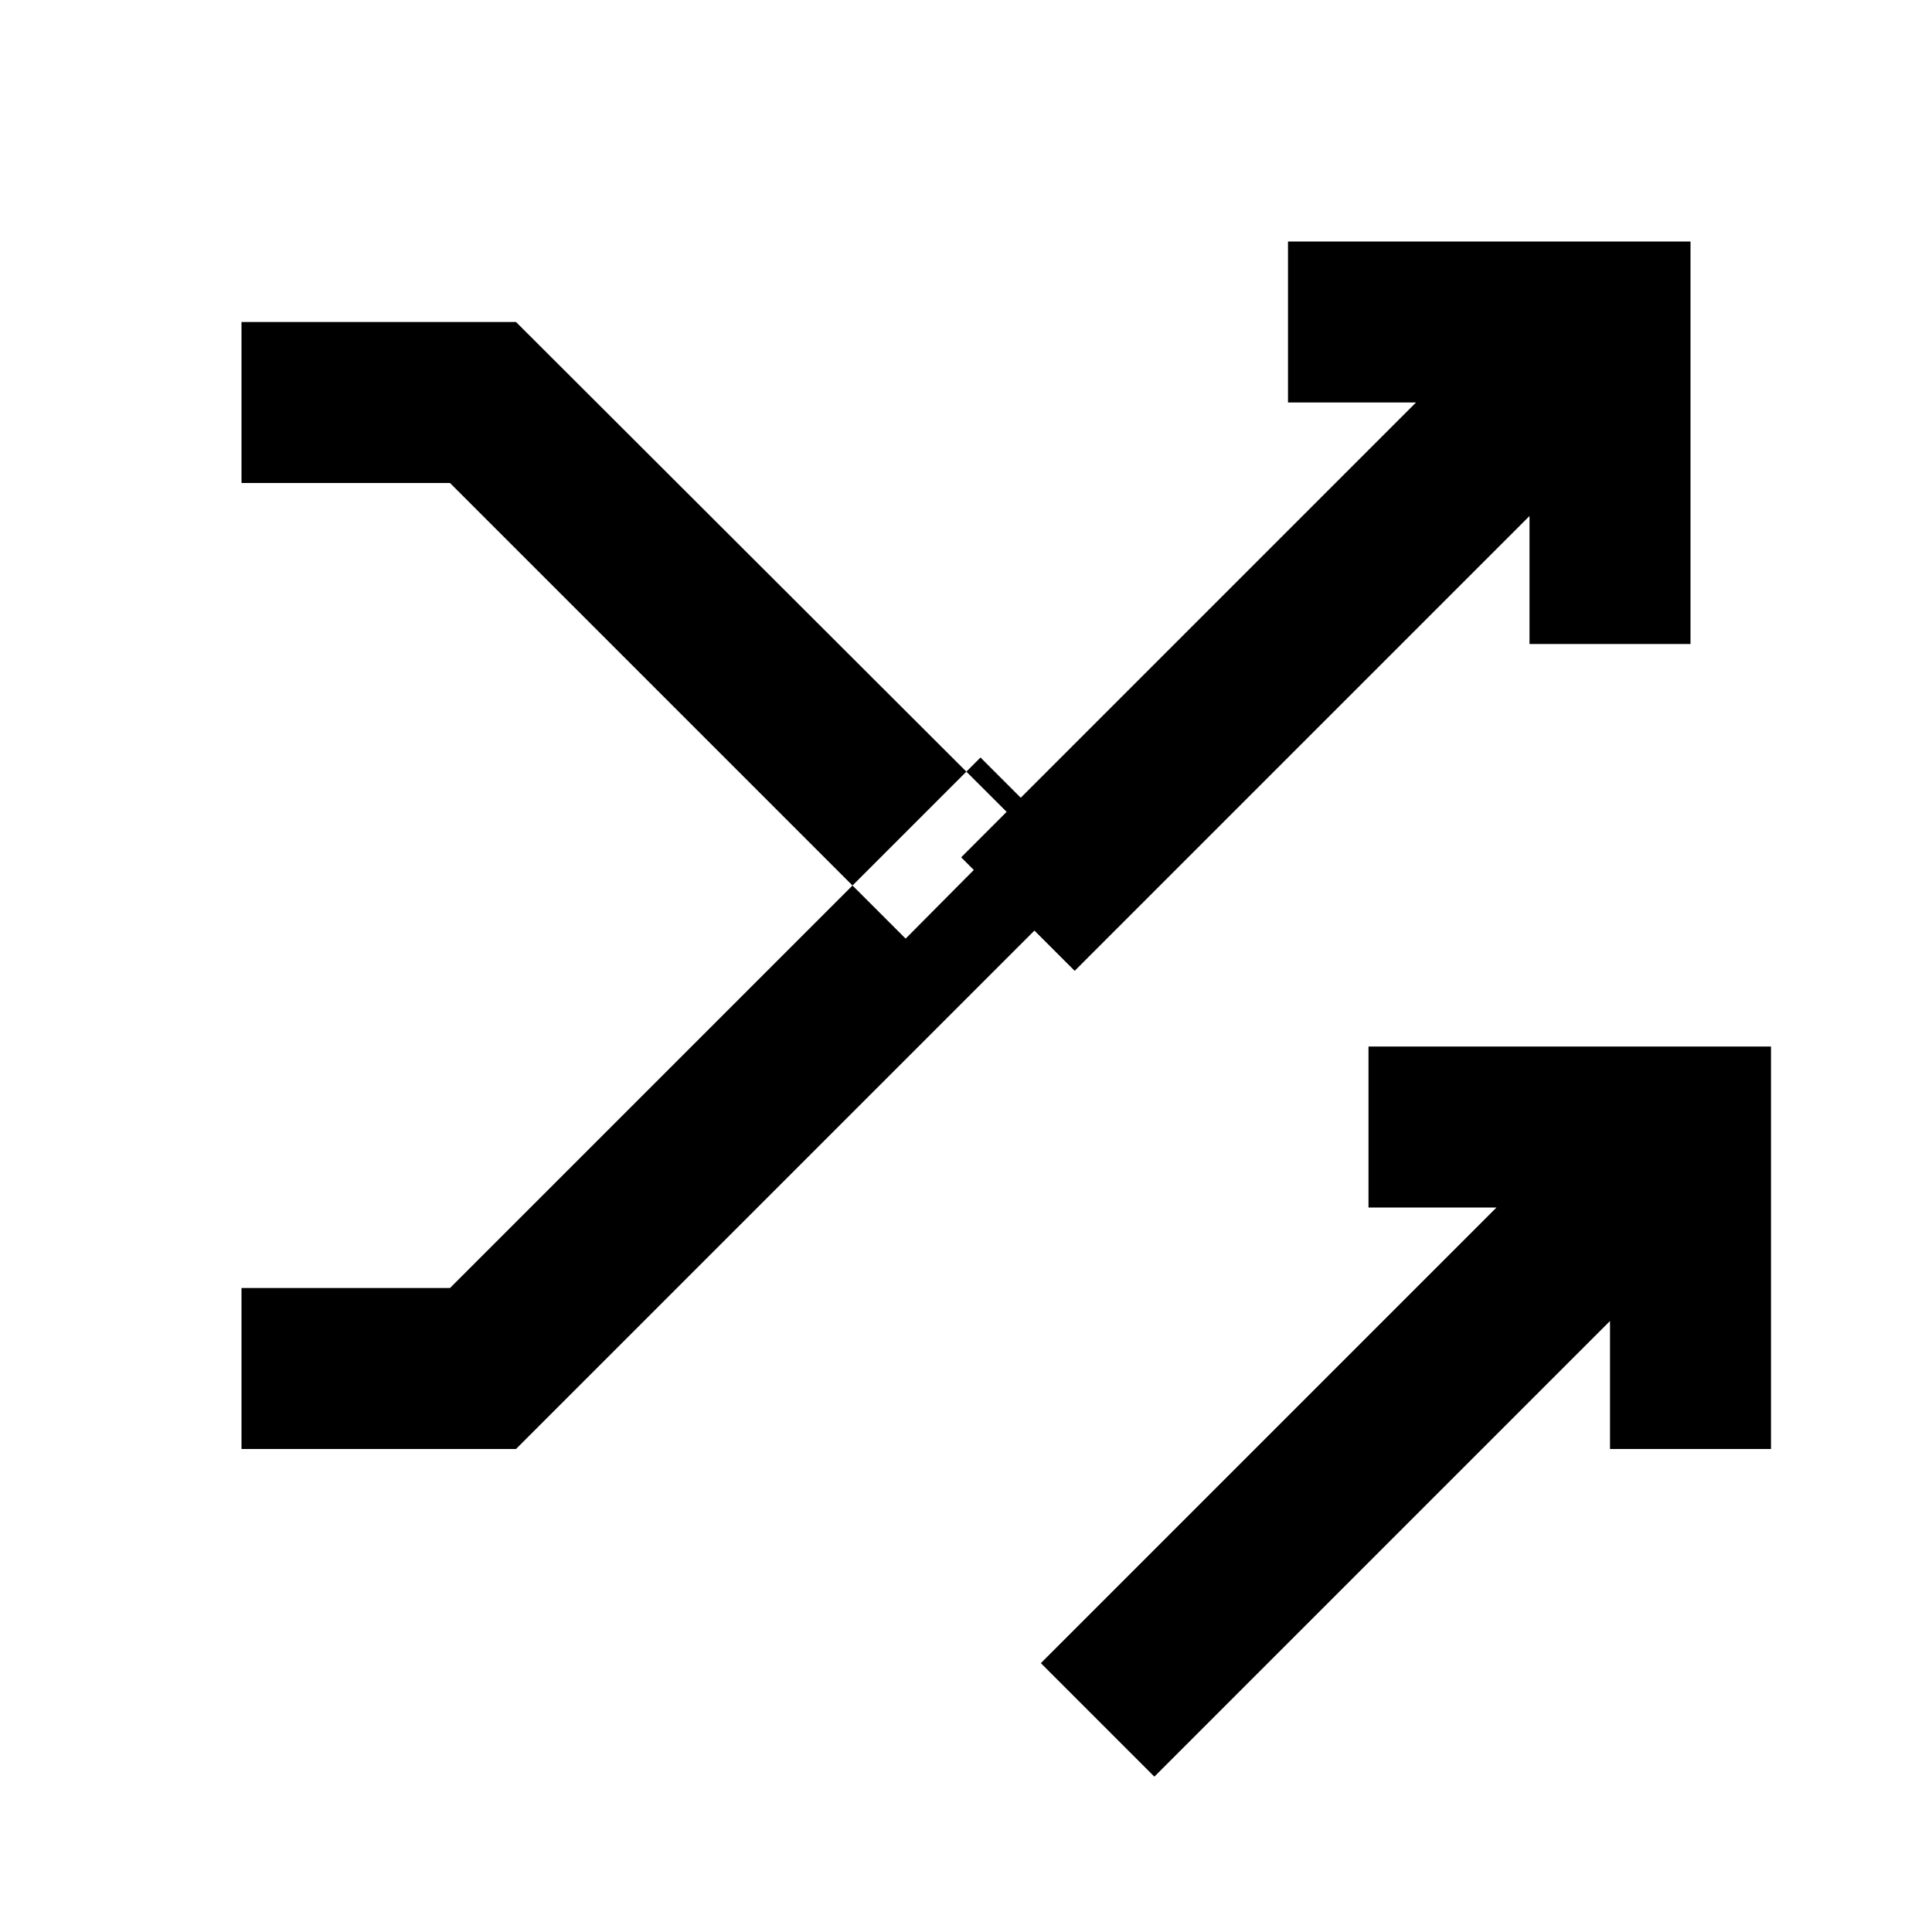<svg xmlns="http://www.w3.org/2000/svg" width="24" height="24" fill="black" viewBox="0 0 24 24">
  <path d="M16 3h5v5h-2V6.41l-5.65 5.65-1.41-1.41L17.59 5H16V3zM3 6h2.59l5.66 5.66 1.41-1.42L6.41 4H3v2zm0 12v-2h2.59l6.59-6.59 1.41 1.41L6.41 18H3zm17-1.59V18h2v-5h-5v2h1.59l-5.66 5.66 1.41 1.41L20 16.41z"/>
</svg>